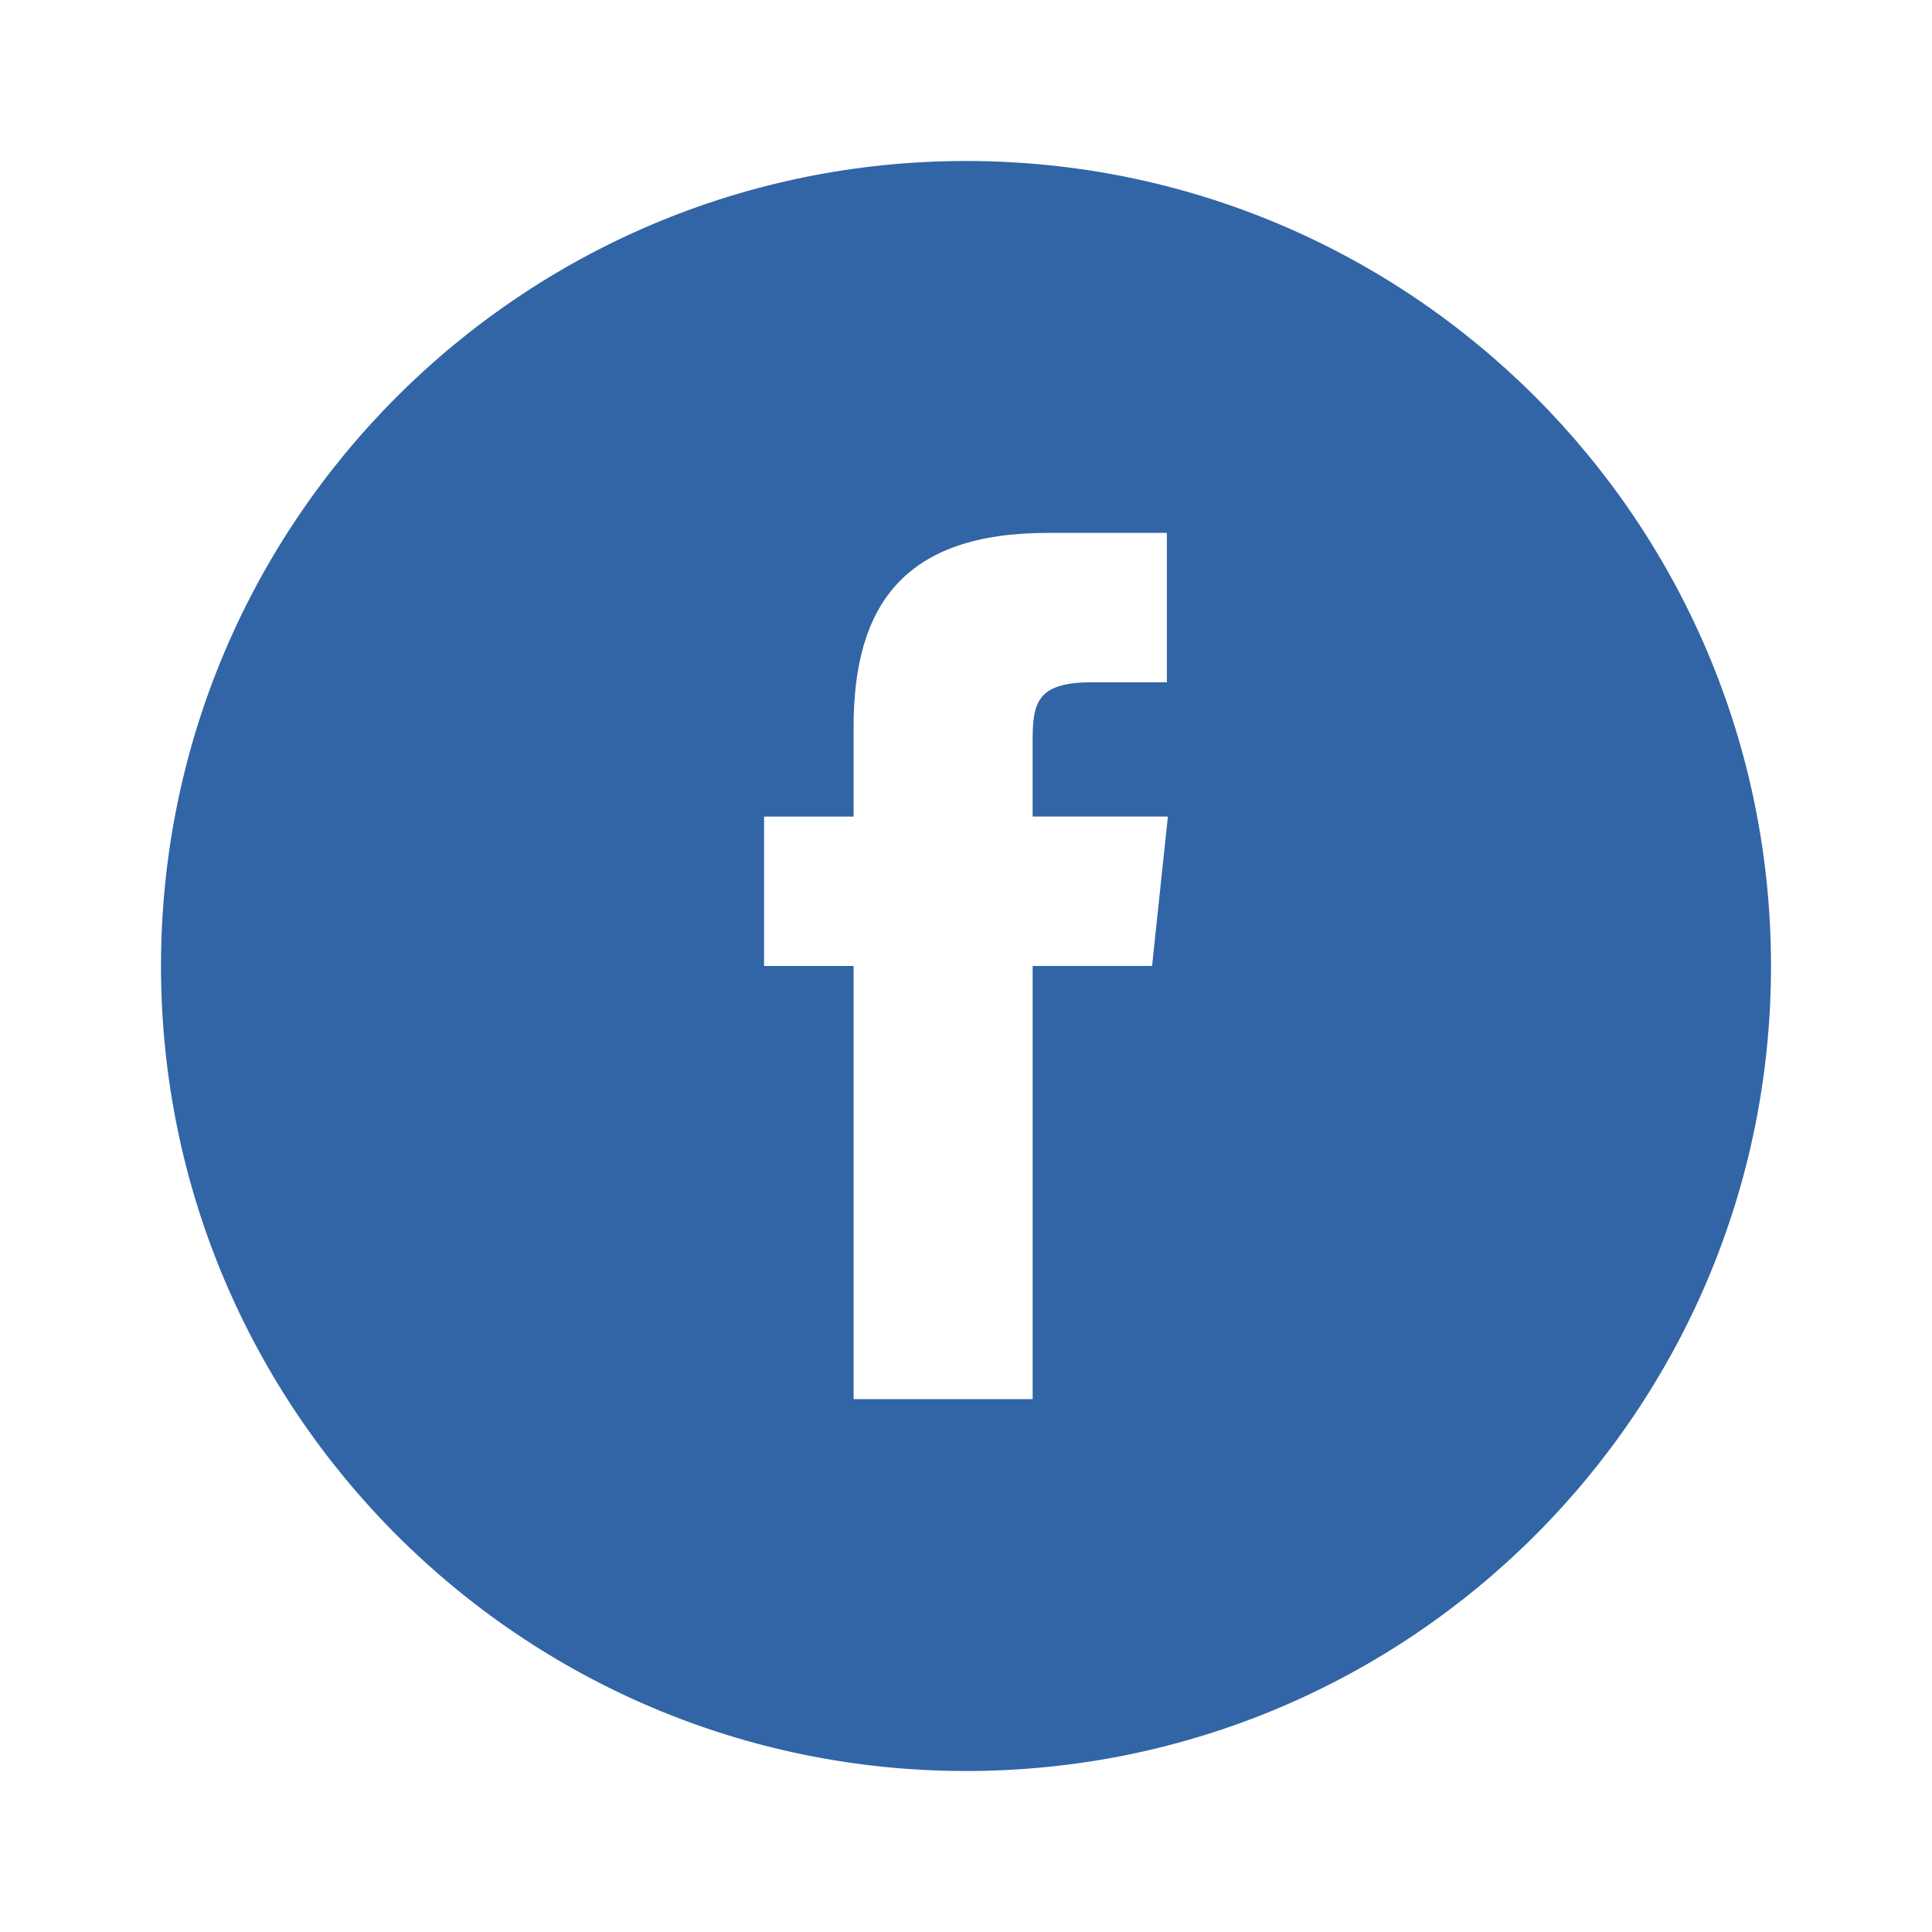 <?xml version="1.0" encoding="UTF-8" standalone="no"?>
<!-- Created with Inkscape (http://www.inkscape.org/) -->
<svg xmlns:dc="http://purl.org/dc/elements/1.1/" xmlns:cc="http://creativecommons.org/ns#" xmlns:rdf="http://www.w3.org/1999/02/22-rdf-syntax-ns#" xmlns:svg="http://www.w3.org/2000/svg" xmlns="http://www.w3.org/2000/svg" xmlns:sodipodi="http://sodipodi.sourceforge.net/DTD/sodipodi-0.dtd" xmlns:inkscape="http://www.inkscape.org/namespaces/inkscape" id="svg2" height="48" width="48" version="1.1" inkscape:version="0.48.4 r9939" sodipodi:docname="icon-facebook.svg">
  <defs id="defs8"/>
  <sodipodi:namedview pagecolor="#ffffff" bordercolor="#666666" borderopacity="1" objecttolerance="10" gridtolerance="10" guidetolerance="10" inkscape:pageopacity="0" inkscape:pageshadow="2" inkscape:window-width="1920" inkscape:window-height="1017" id="namedview6" showgrid="false" inkscape:zoom="4.9166565" inkscape:cx="-6.5085377" inkscape:cy="24.00005" inkscape:window-x="-5" inkscape:window-y="26" inkscape:window-maximized="1" inkscape:current-layer="svg2"/>
  <path inkscape:connector-curvature="0" d="M 24,4 C 12.954,4 4,12.954 4,24 c 0,11.046 8.954,20 20,20 C 35.046,44 44,35.046 44,24 44,12.954 35.046,4 24,4 z m 2.023,9.239 2.968,0 0,3.712 -1.856,0 c -1.387,0 -1.48,0.513 -1.48,1.48 v 1.856 h 3.361 l -0.393,3.712 H 25.656 V 34.761 H 21.207 V 24 h -2.224 v -3.712 h 2.224 v -2.224 c 0,-3.025 1.252,-4.824 4.816,-4.824 z" style="color:#000000;fill:#3165a6;fill-opacity:1;fill-rule:nonzero;enable-background:accumulate" id="path5853"/>
</svg>
